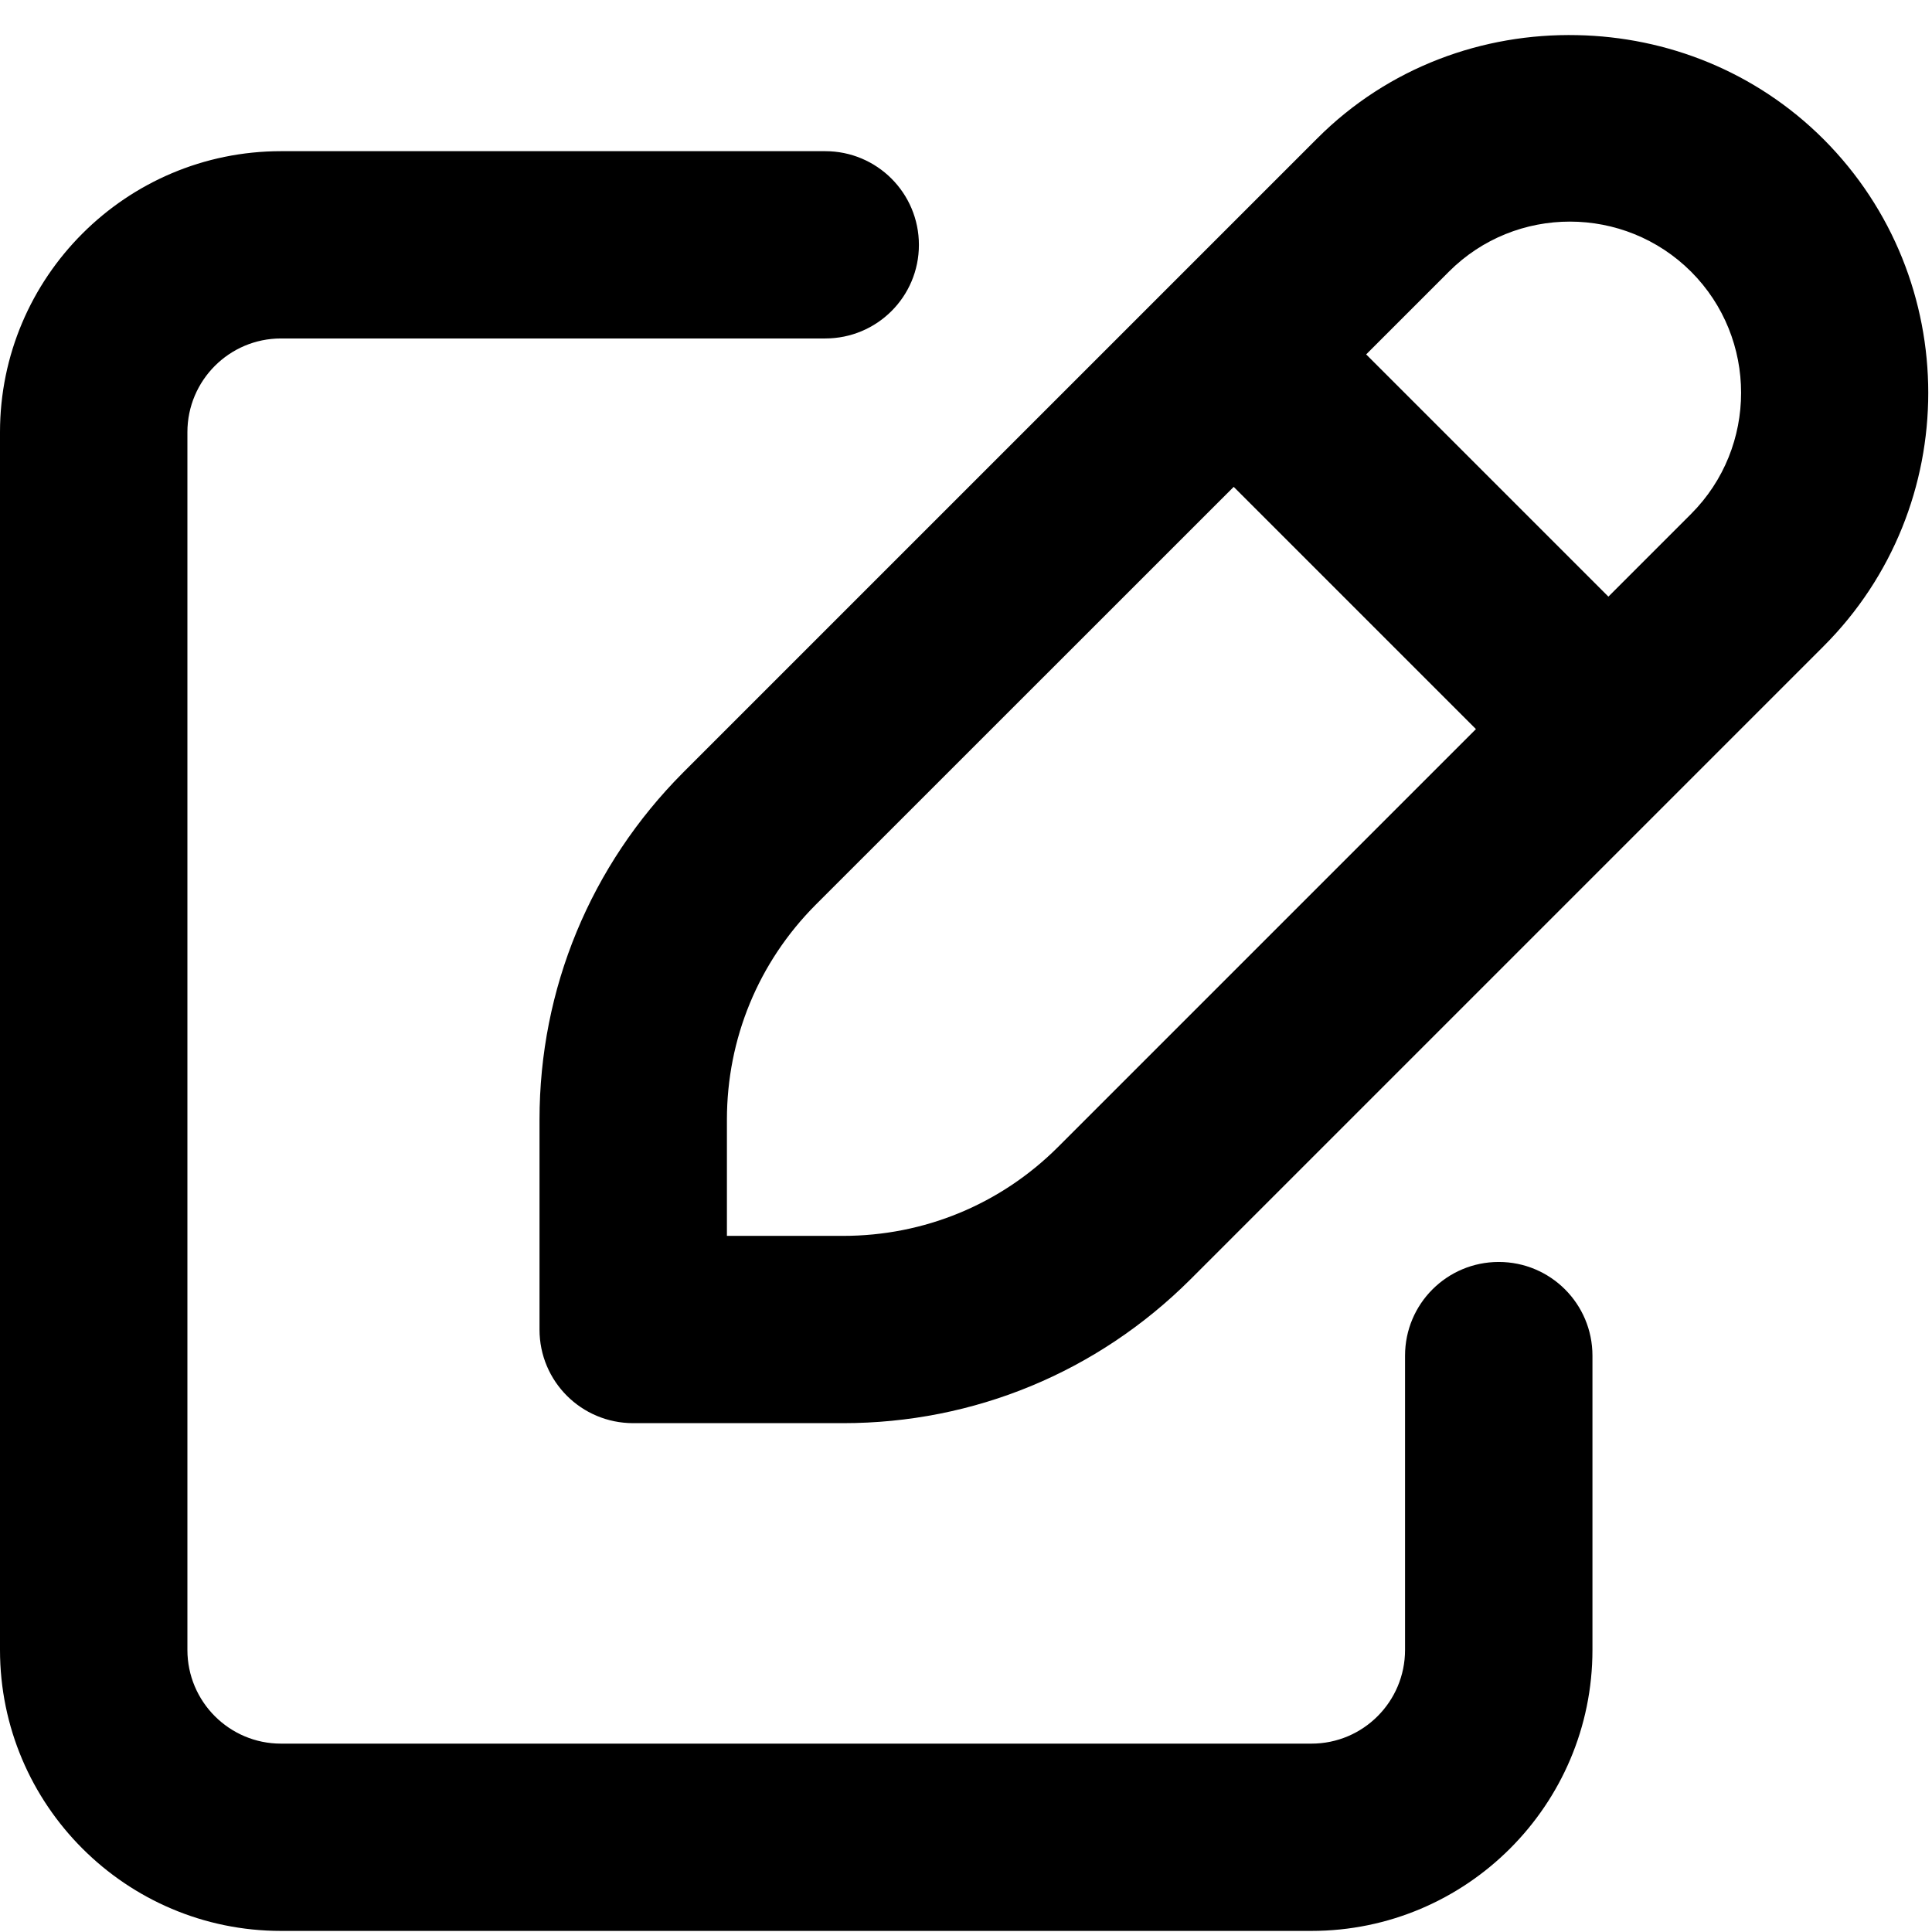 <svg width="16px" height="16px" viewBox="0 0 16 16" version="1.1" xmlns="http://www.w3.org/2000/svg" xmlns:xlink="http://www.w3.org/1999/xlink">
    <path d="M6.834,1.252 C7.263,1.252 7.61,1.599 7.61,2.028 C7.61,2.457 7.263,2.803 6.834,2.803 L6.834,2.803 L2.327,2.803 C1.899,2.803 1.552,3.151 1.552,3.579 L1.552,3.579 L1.552,13.664 C1.552,14.092 1.899,14.44 2.327,14.44 L2.327,14.44 L10.861,14.44 C11.289,14.44 11.636,14.092 11.636,13.664 L11.636,13.664 L11.636,11.227 C11.636,10.798 11.983,10.451 12.412,10.451 C12.841,10.451 13.188,10.798 13.188,11.227 L13.188,11.227 L13.188,13.664 C13.188,14.948 12.144,15.991 10.86,15.991 L10.86,15.991 L2.327,15.991 C1.044,15.991 1.73194792e-13,14.947 1.73194792e-13,13.664 L1.73194792e-13,13.664 L1.73194792e-13,3.579 C1.73194792e-13,2.296 1.044,1.252 2.327,1.252 L2.327,1.252 Z M13.062,0.291 C13.803,0.306 14.538,0.59 15.102,1.153 C16.258,2.311 16.258,4.196 15.102,5.352 L15.102,5.352 L9.857,10.597 C9.087,11.364 8.066,11.786 6.982,11.786 L6.982,11.786 L5.244,11.786 C4.815,11.786 4.468,11.44 4.468,11.011 L4.468,11.011 L4.468,9.273 C4.468,8.189 4.89,7.168 5.657,6.398 L5.657,6.398 L10.909,1.146 C11.498,0.556 12.282,0.274 13.062,0.291 Z M10.217,4.032 L6.754,7.494 C6.281,7.969 6.02,8.602 6.02,9.273 L6.02,9.273 L6.02,10.235 L6.982,10.235 C7.653,10.235 8.286,9.974 8.761,9.5 L8.761,9.5 L12.223,6.038 L10.217,4.032 Z M14.005,2.25 C13.452,1.698 12.552,1.696 11.999,2.25 L11.999,2.25 L11.314,2.935 L13.32,4.941 L14.005,4.256 C14.557,3.703 14.557,2.803 14.005,2.25 Z"></path>
</svg>
